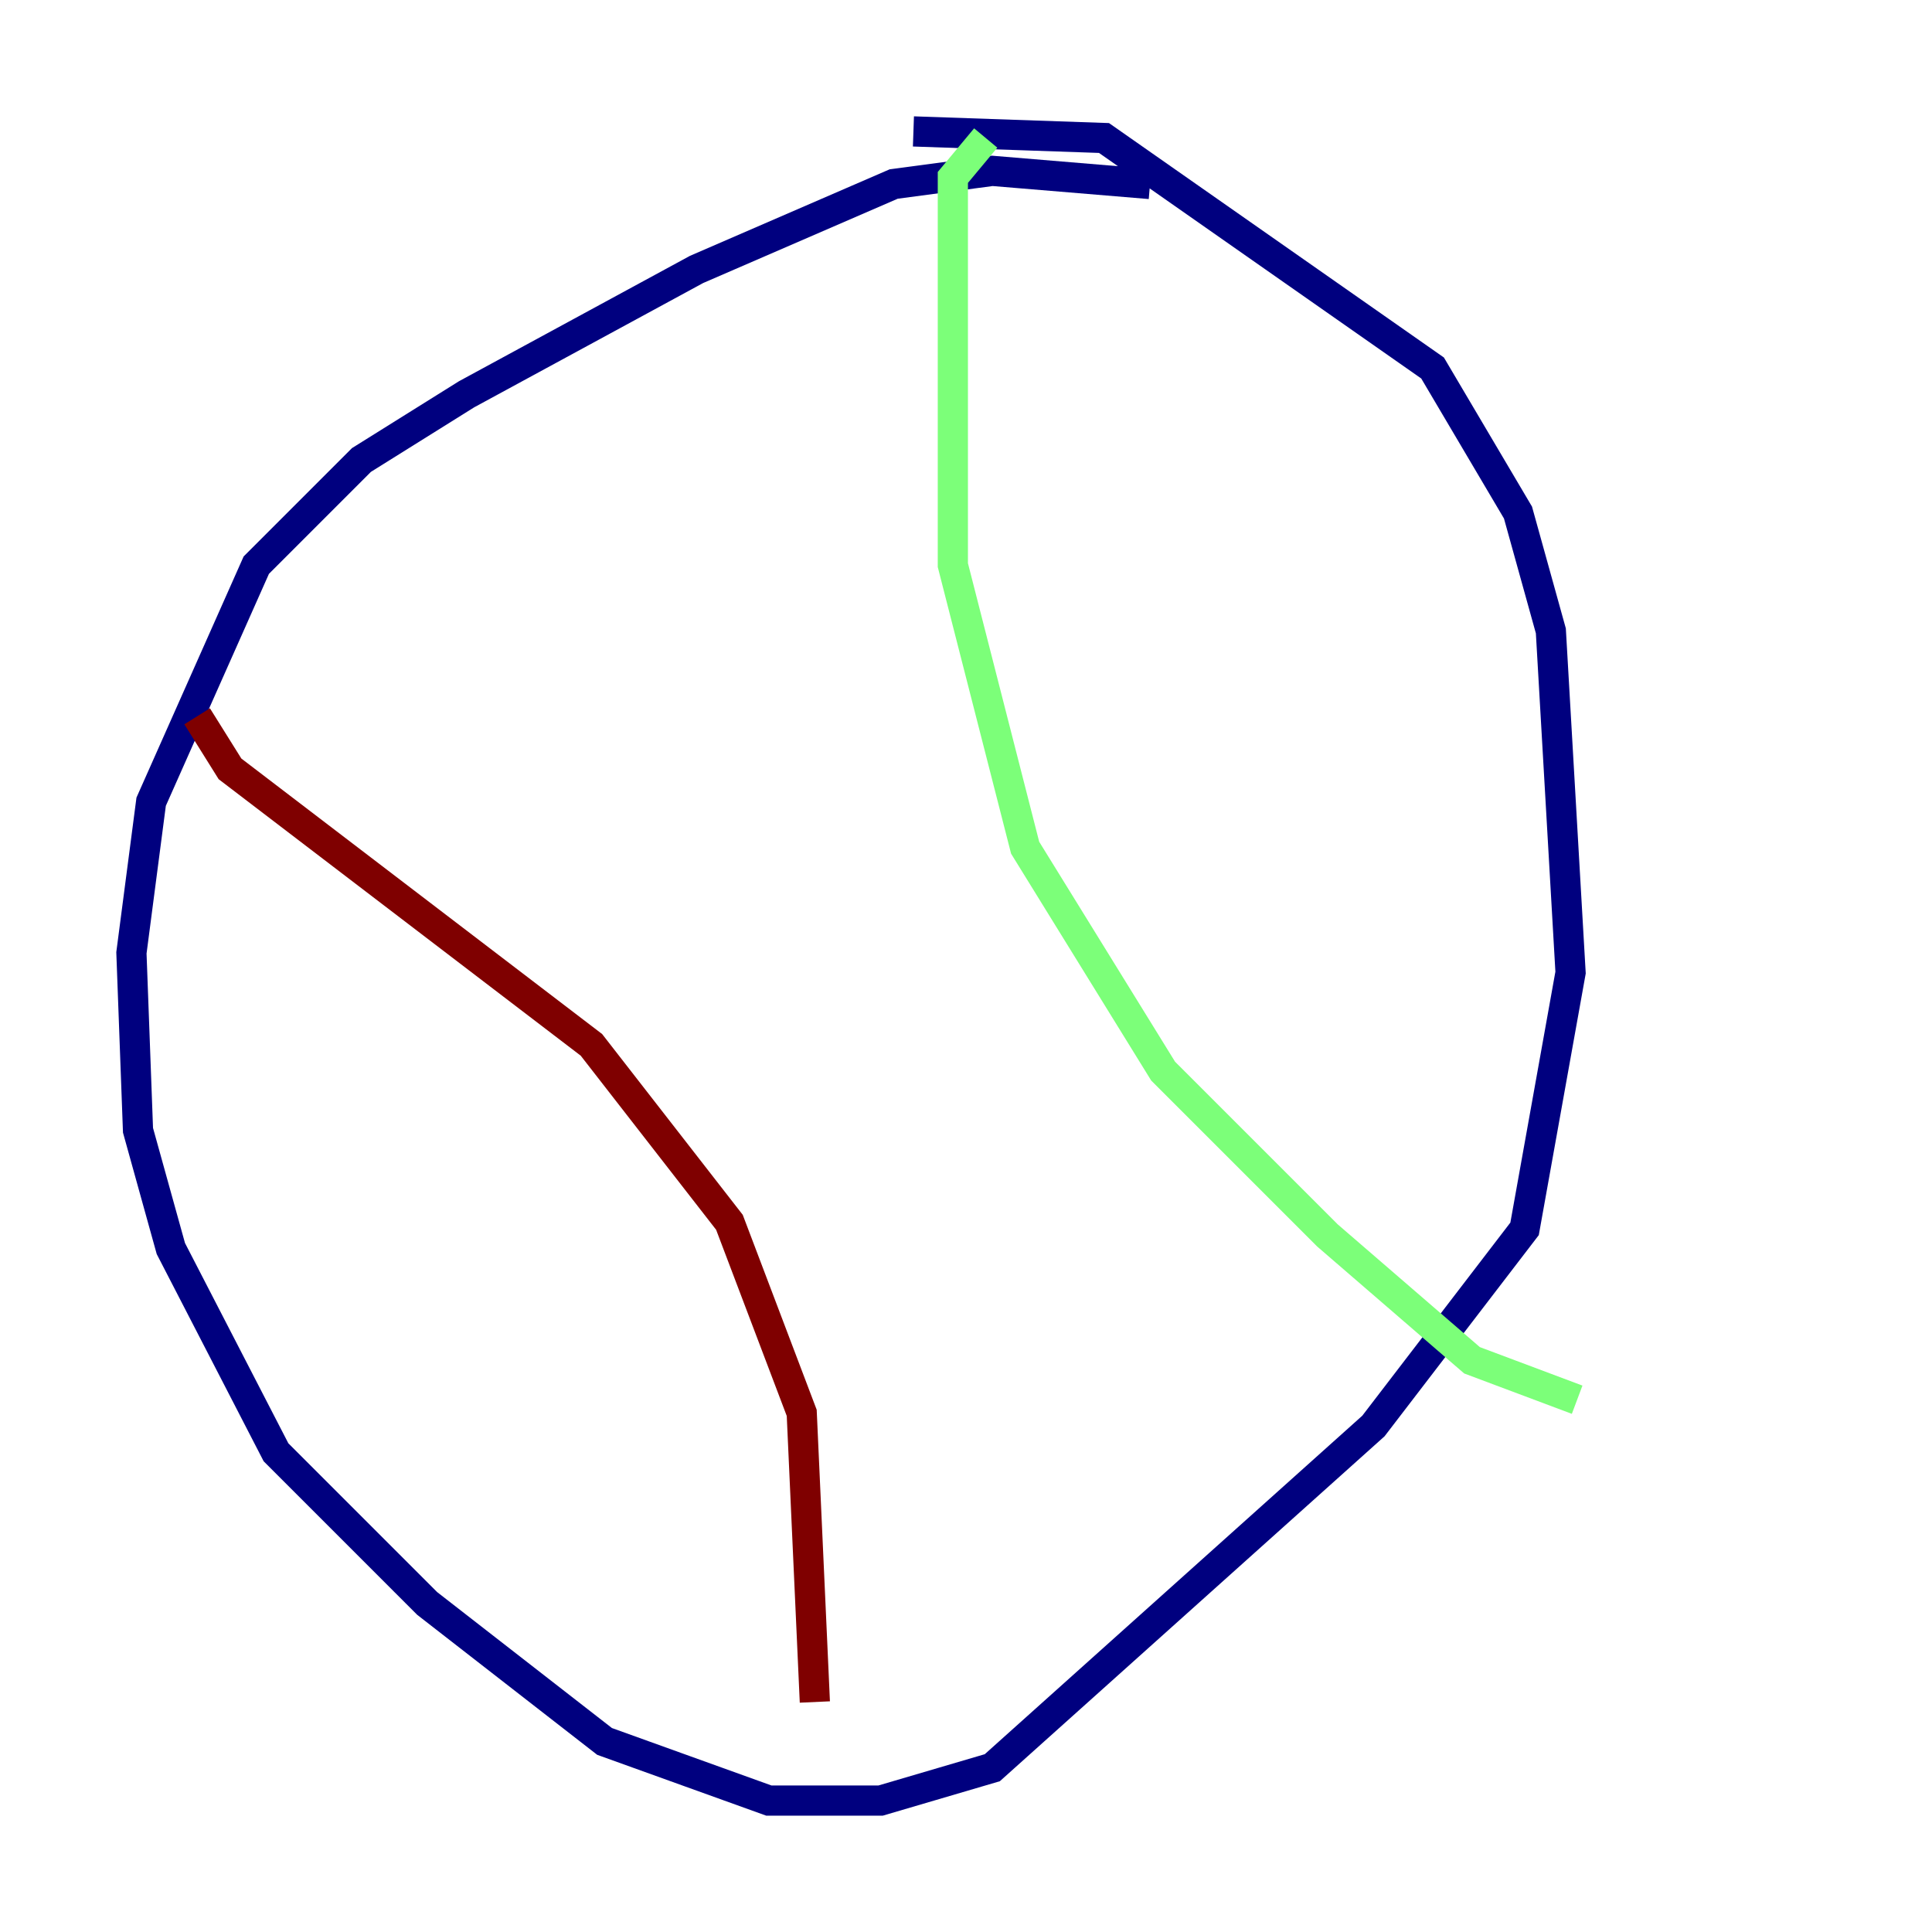 <?xml version="1.0" encoding="utf-8" ?>
<svg baseProfile="tiny" height="128" version="1.2" viewBox="0,0,128,128" width="128" xmlns="http://www.w3.org/2000/svg" xmlns:ev="http://www.w3.org/2001/xml-events" xmlns:xlink="http://www.w3.org/1999/xlink"><defs /><polyline fill="none" points="76.191,12.191 65.742,11.32 59.211,12.191 46.15,17.85 30.912,26.122 23.946,30.476 16.98,37.442 10.014,53.116 8.707,63.129 9.143,74.884 11.32,82.721 18.286,96.218 28.299,106.231 40.054,115.374 50.939,119.293 58.34,119.293 65.742,117.116 90.993,94.476 101.007,81.415 104.054,64.435 102.748,41.796 100.571,33.959 94.912,24.381 73.143,9.143 60.517,8.707" stroke="#00007f" stroke-width="2" /><polyline fill="none" points="65.306,9.143 63.129,11.755 63.129,37.442 67.918,56.163 77.061,70.966 87.946,81.85 97.524,90.122 104.49,92.735" stroke="#7cff79" stroke-width="2" /><polyline fill="none" points="13.061,47.456 15.238,50.939 39.184,69.225 48.327,80.98 53.116,93.605 53.986,112.762" stroke="#7f0000" stroke-width="2" /></svg>